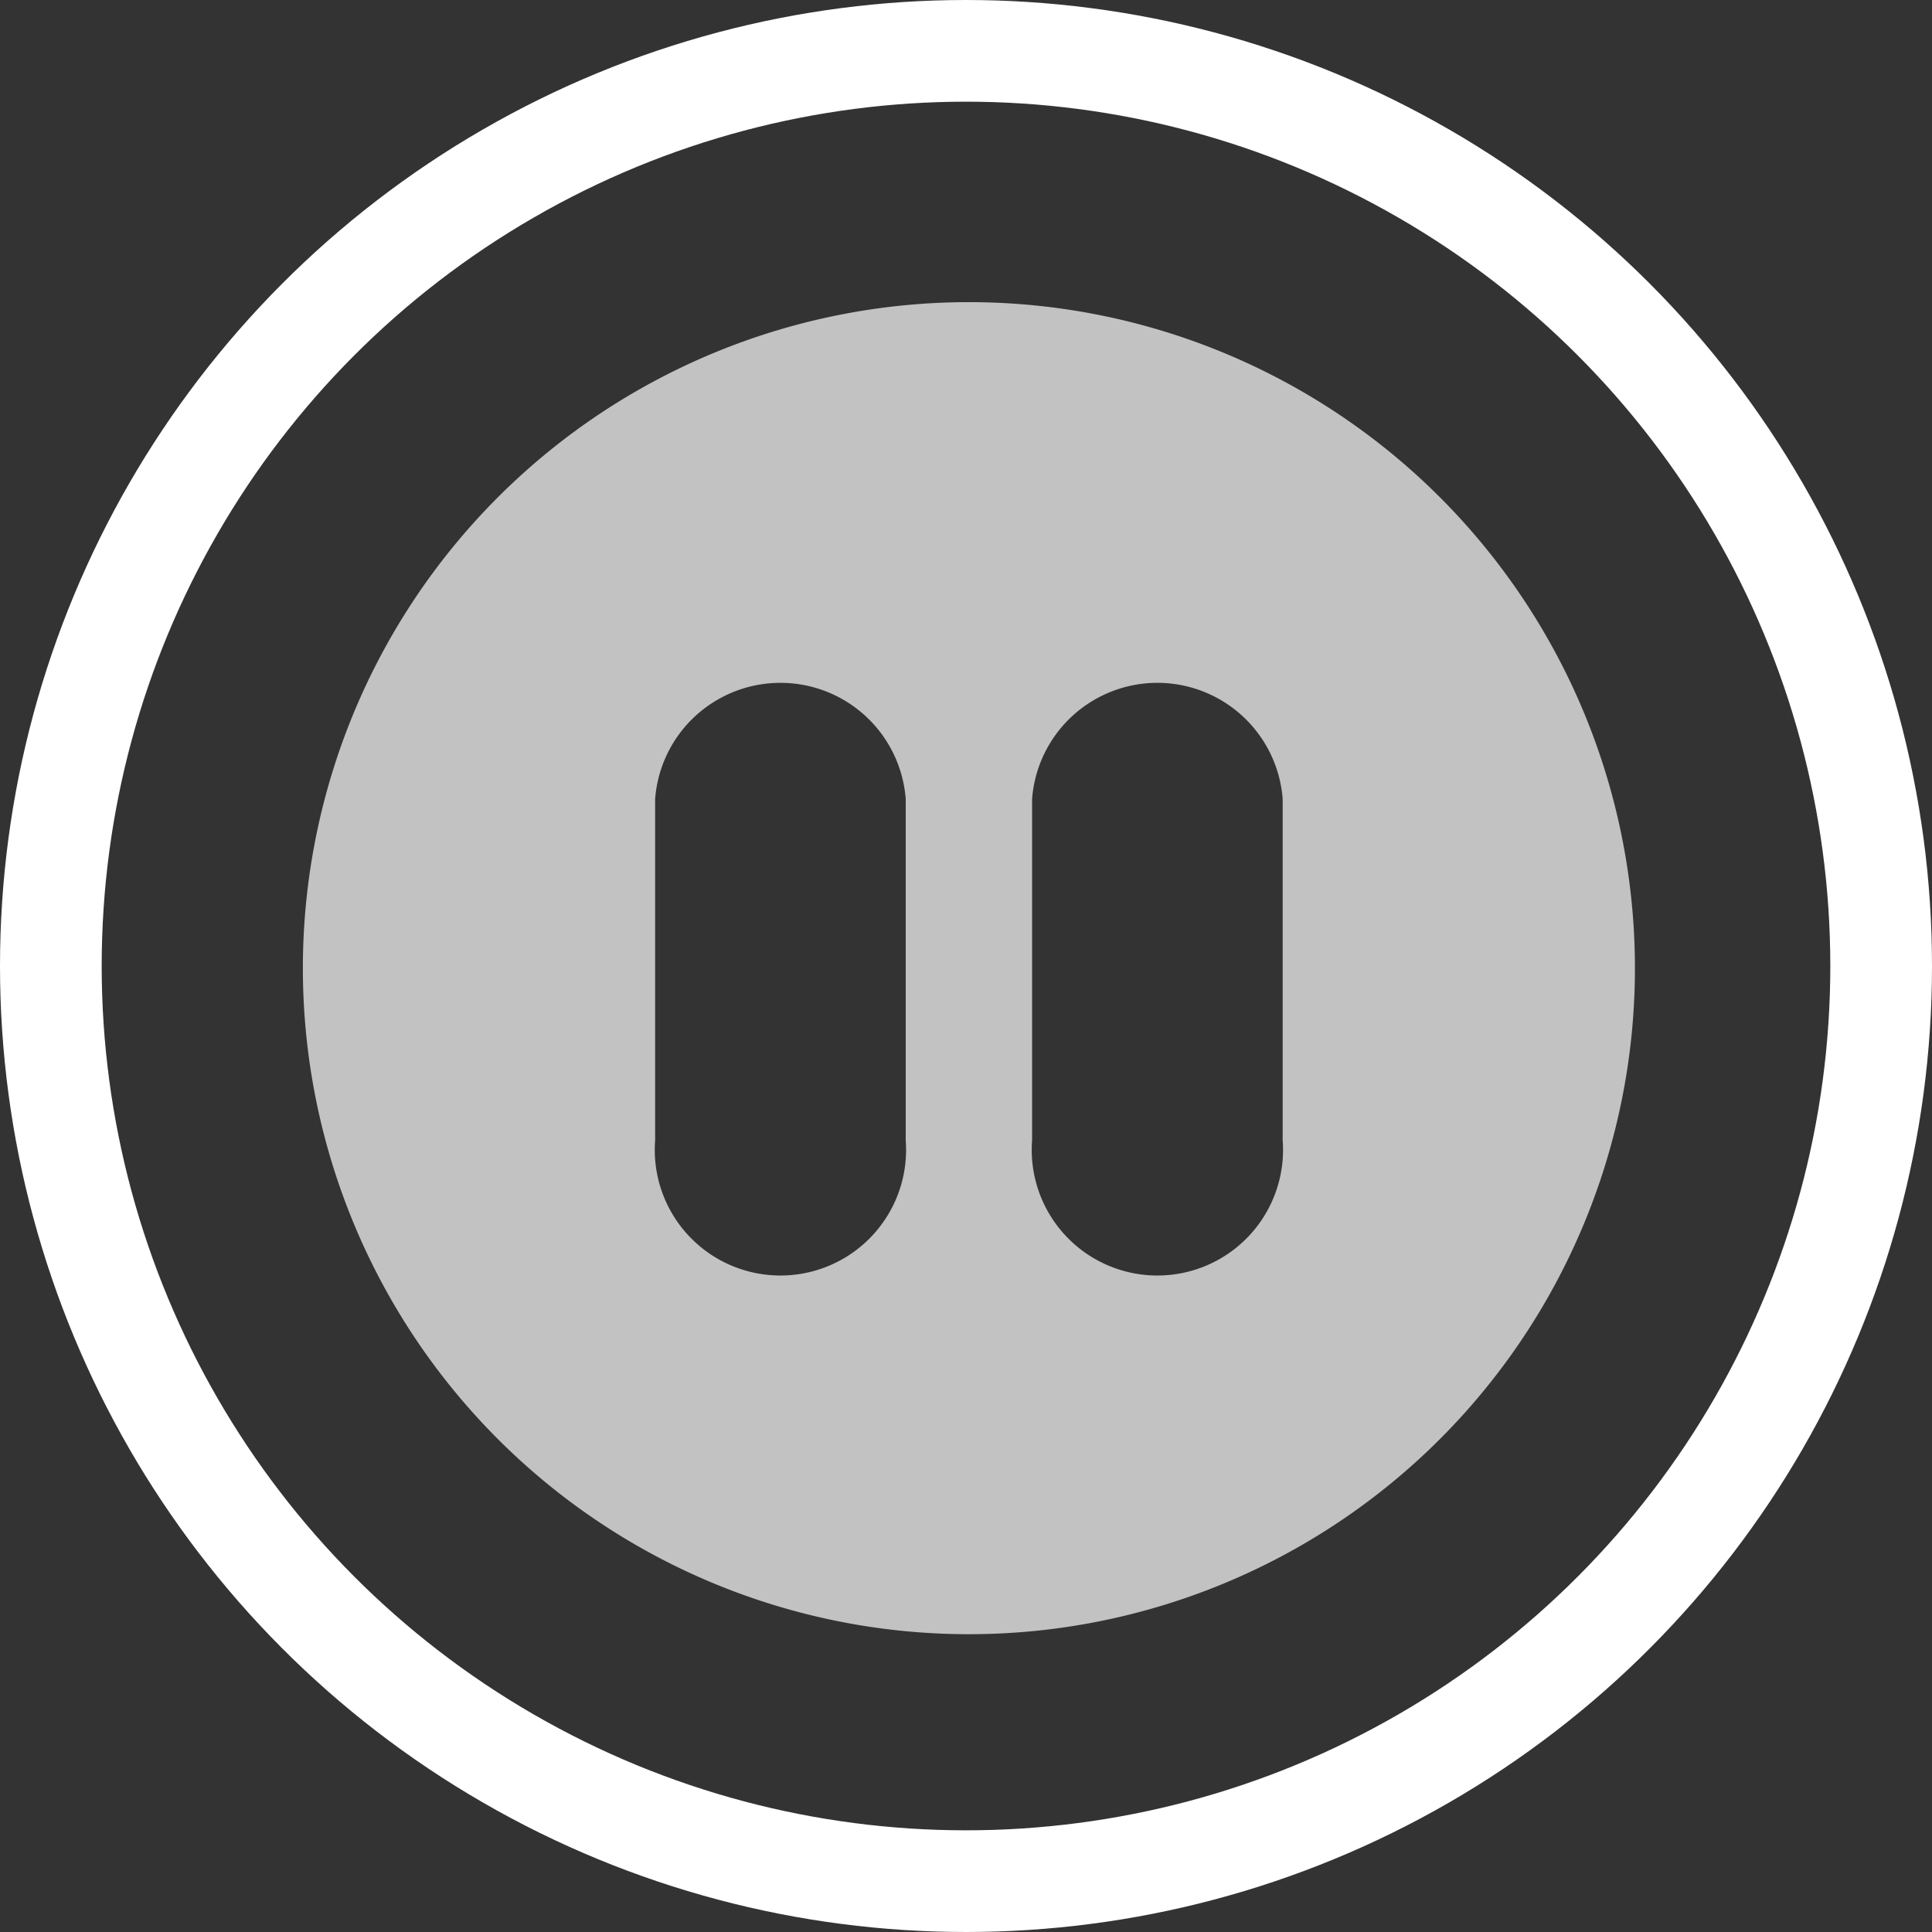 <svg xmlns="http://www.w3.org/2000/svg" viewBox="0 0 266 266">

      <rect x="0" y="0" width="266" height="266" fill="#333333" stroke="none"/>

      <g opacity=".7">
        <path fill="#fff" d="M133.4 41.6a91.7 91.7 0 1091.7 91.8 91.7 91.7 0 00-91.7-91.8zM124.7 157a17.3 17.3 0 11-34.5 0v-47a17.3 17.3 0 0134.5 0zm51.9 0a17.3 17.3 0 11-34.5 0v-47a17.3 17.3 0 0134.5 0z" />
      </g>
      <g fill="none" stroke="#fff" stroke-width="14">
        <circle cx="133" cy="133" r="133" stroke="none"/>
        <circle cx="133" cy="133" r="126"/>
      </g>
</svg>
